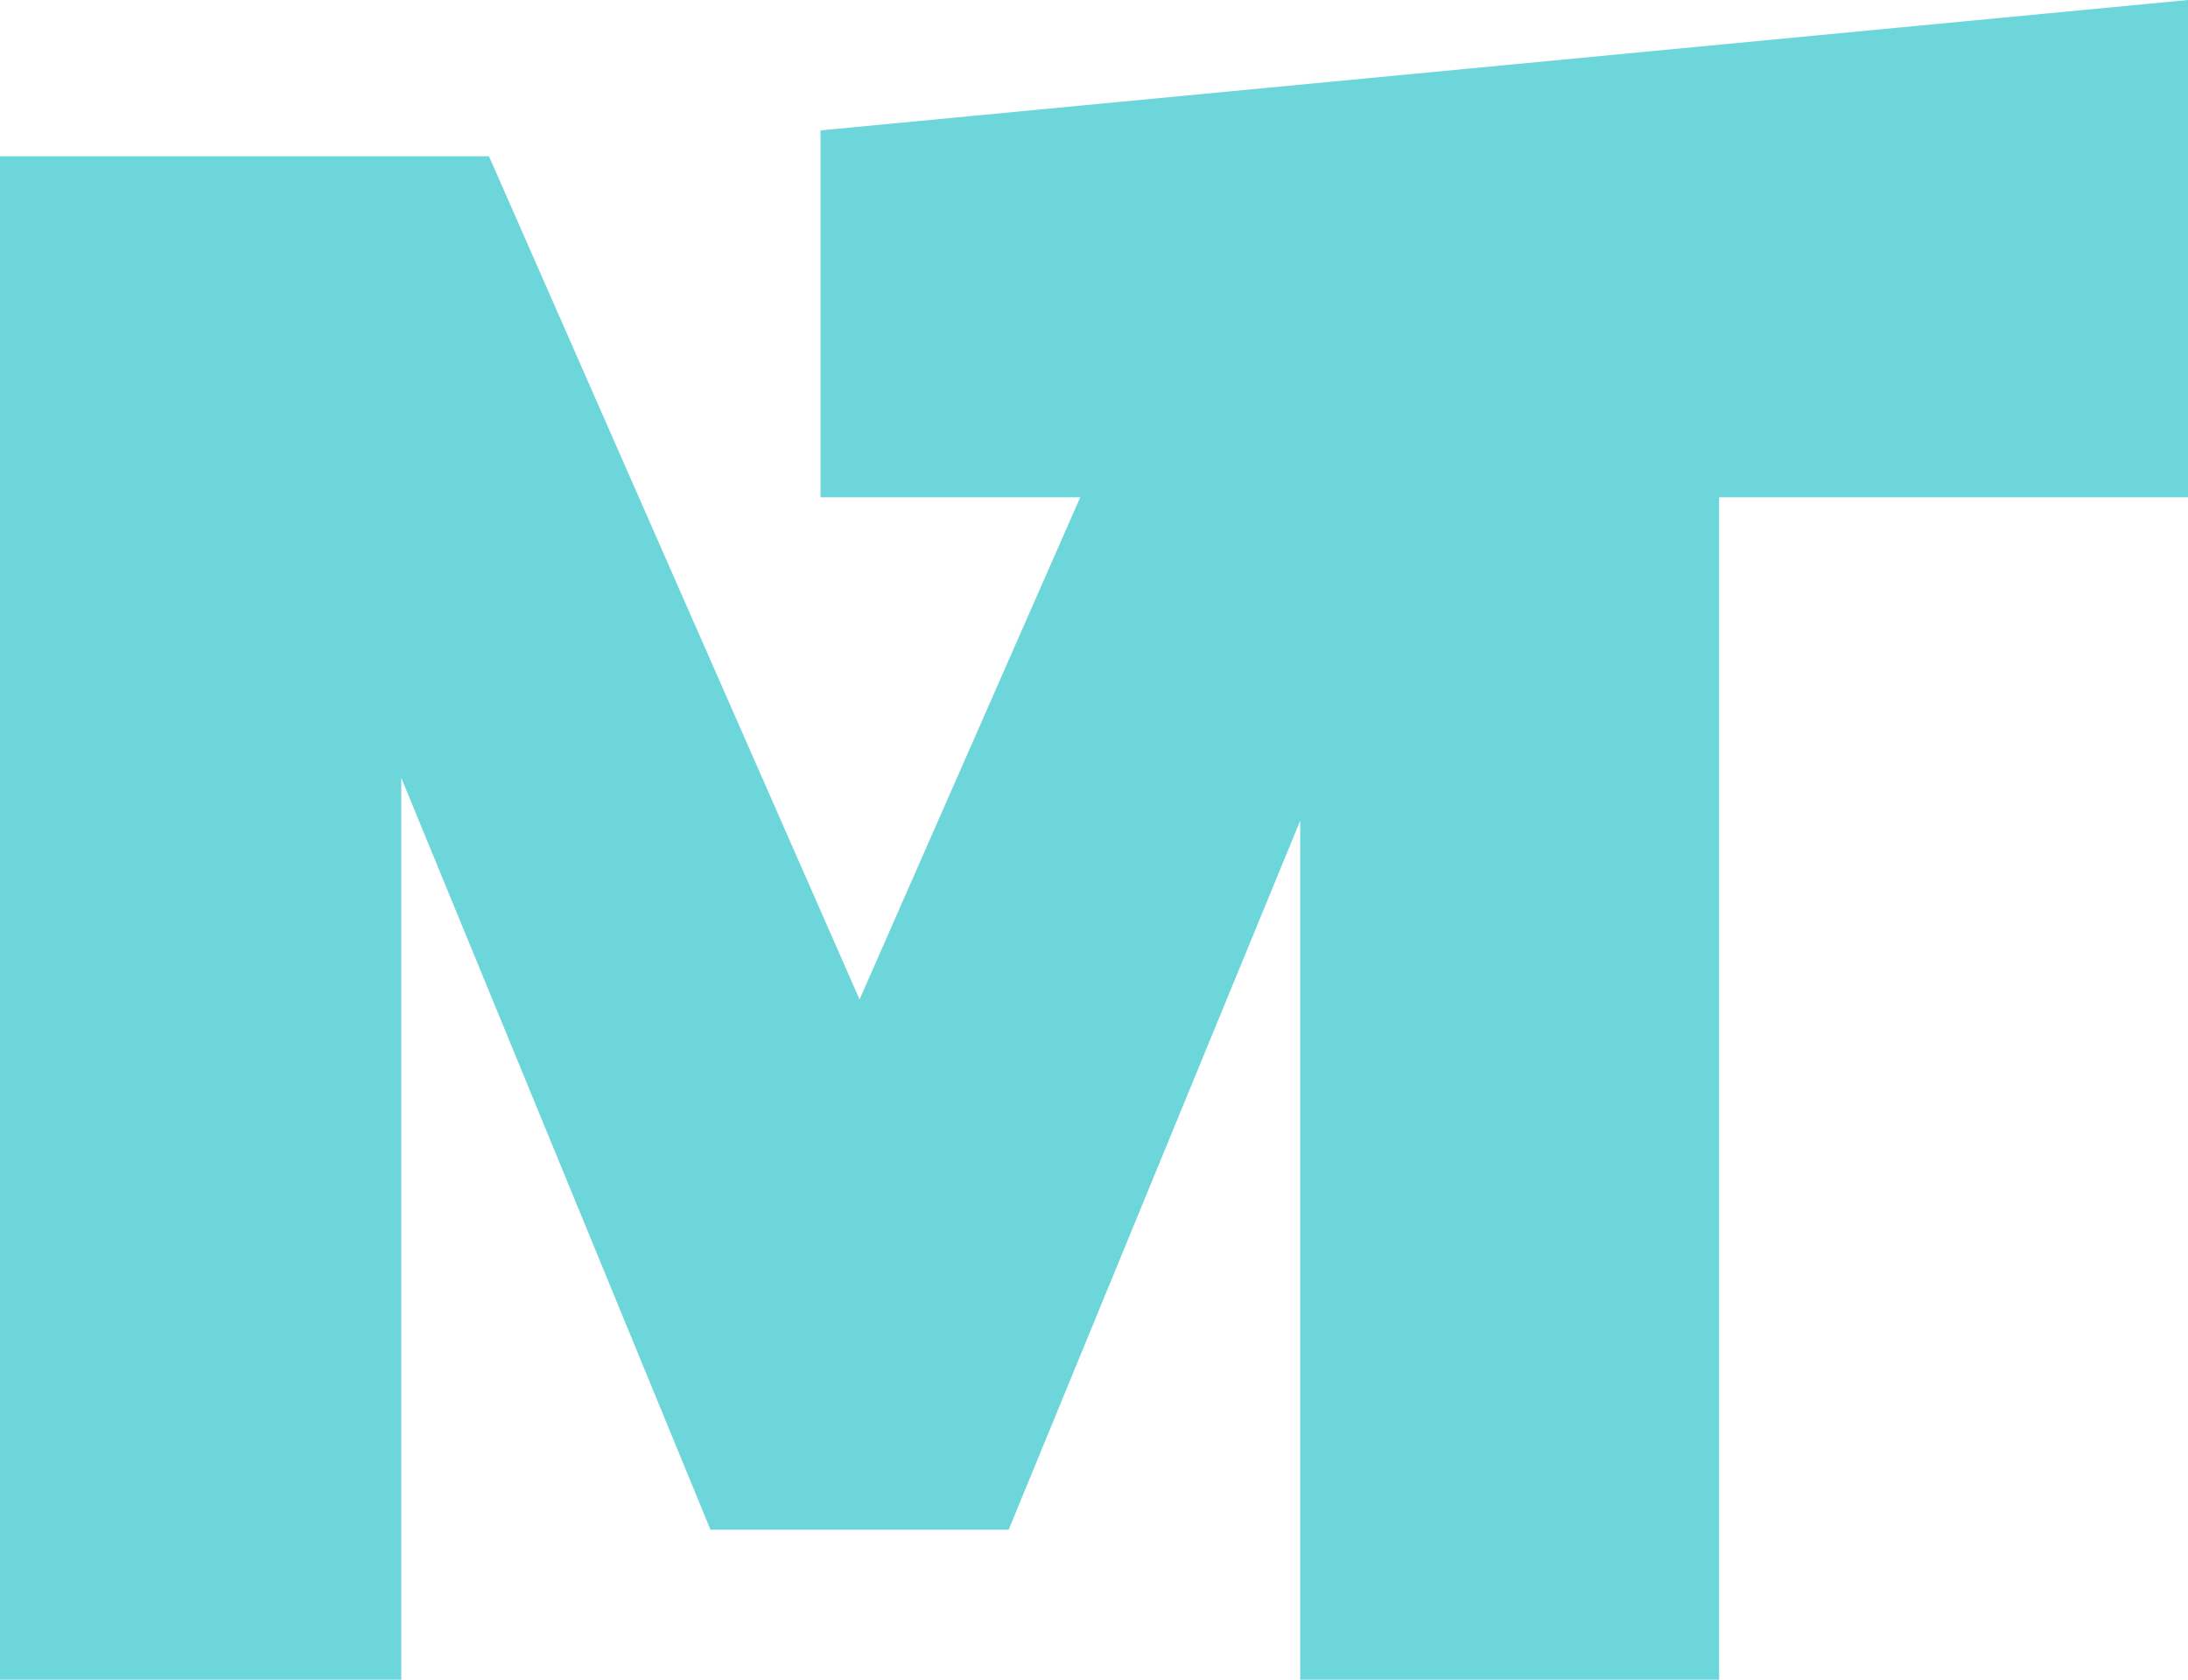 <?xml version="1.0" encoding="UTF-8"?>
<svg width="56px" height="43px" viewBox="0 0 56 43" version="1.1" xmlns="http://www.w3.org/2000/svg" xmlns:xlink="http://www.w3.org/1999/xlink">
    <!-- Generator: Sketch 59.1 (86144) - https://sketch.com -->
    <title>logo</title>
    <desc>Created with Sketch.</desc>
    <g id="Page-1" stroke="none" stroke-width="1" fill="none" fill-rule="evenodd">
        <g id="1-landing" transform="translate(-673, -45)" fill="#6DD6DA" fill-rule="nonzero">
            <path d="M706.278,88 L706.278,66.008 L698.816,84.161 L691.184,84.161 L683.27,64.912 L683.27,88 L673,88 L673,49 L685.515,49 L695,70.586 L700.648,57.73 L694,57.73 L694,48.338 L729,45 L729,57.73 L717,57.73 L717,88 L706.278,88 Z" id="logo"></path>
        </g>
    </g>
</svg>